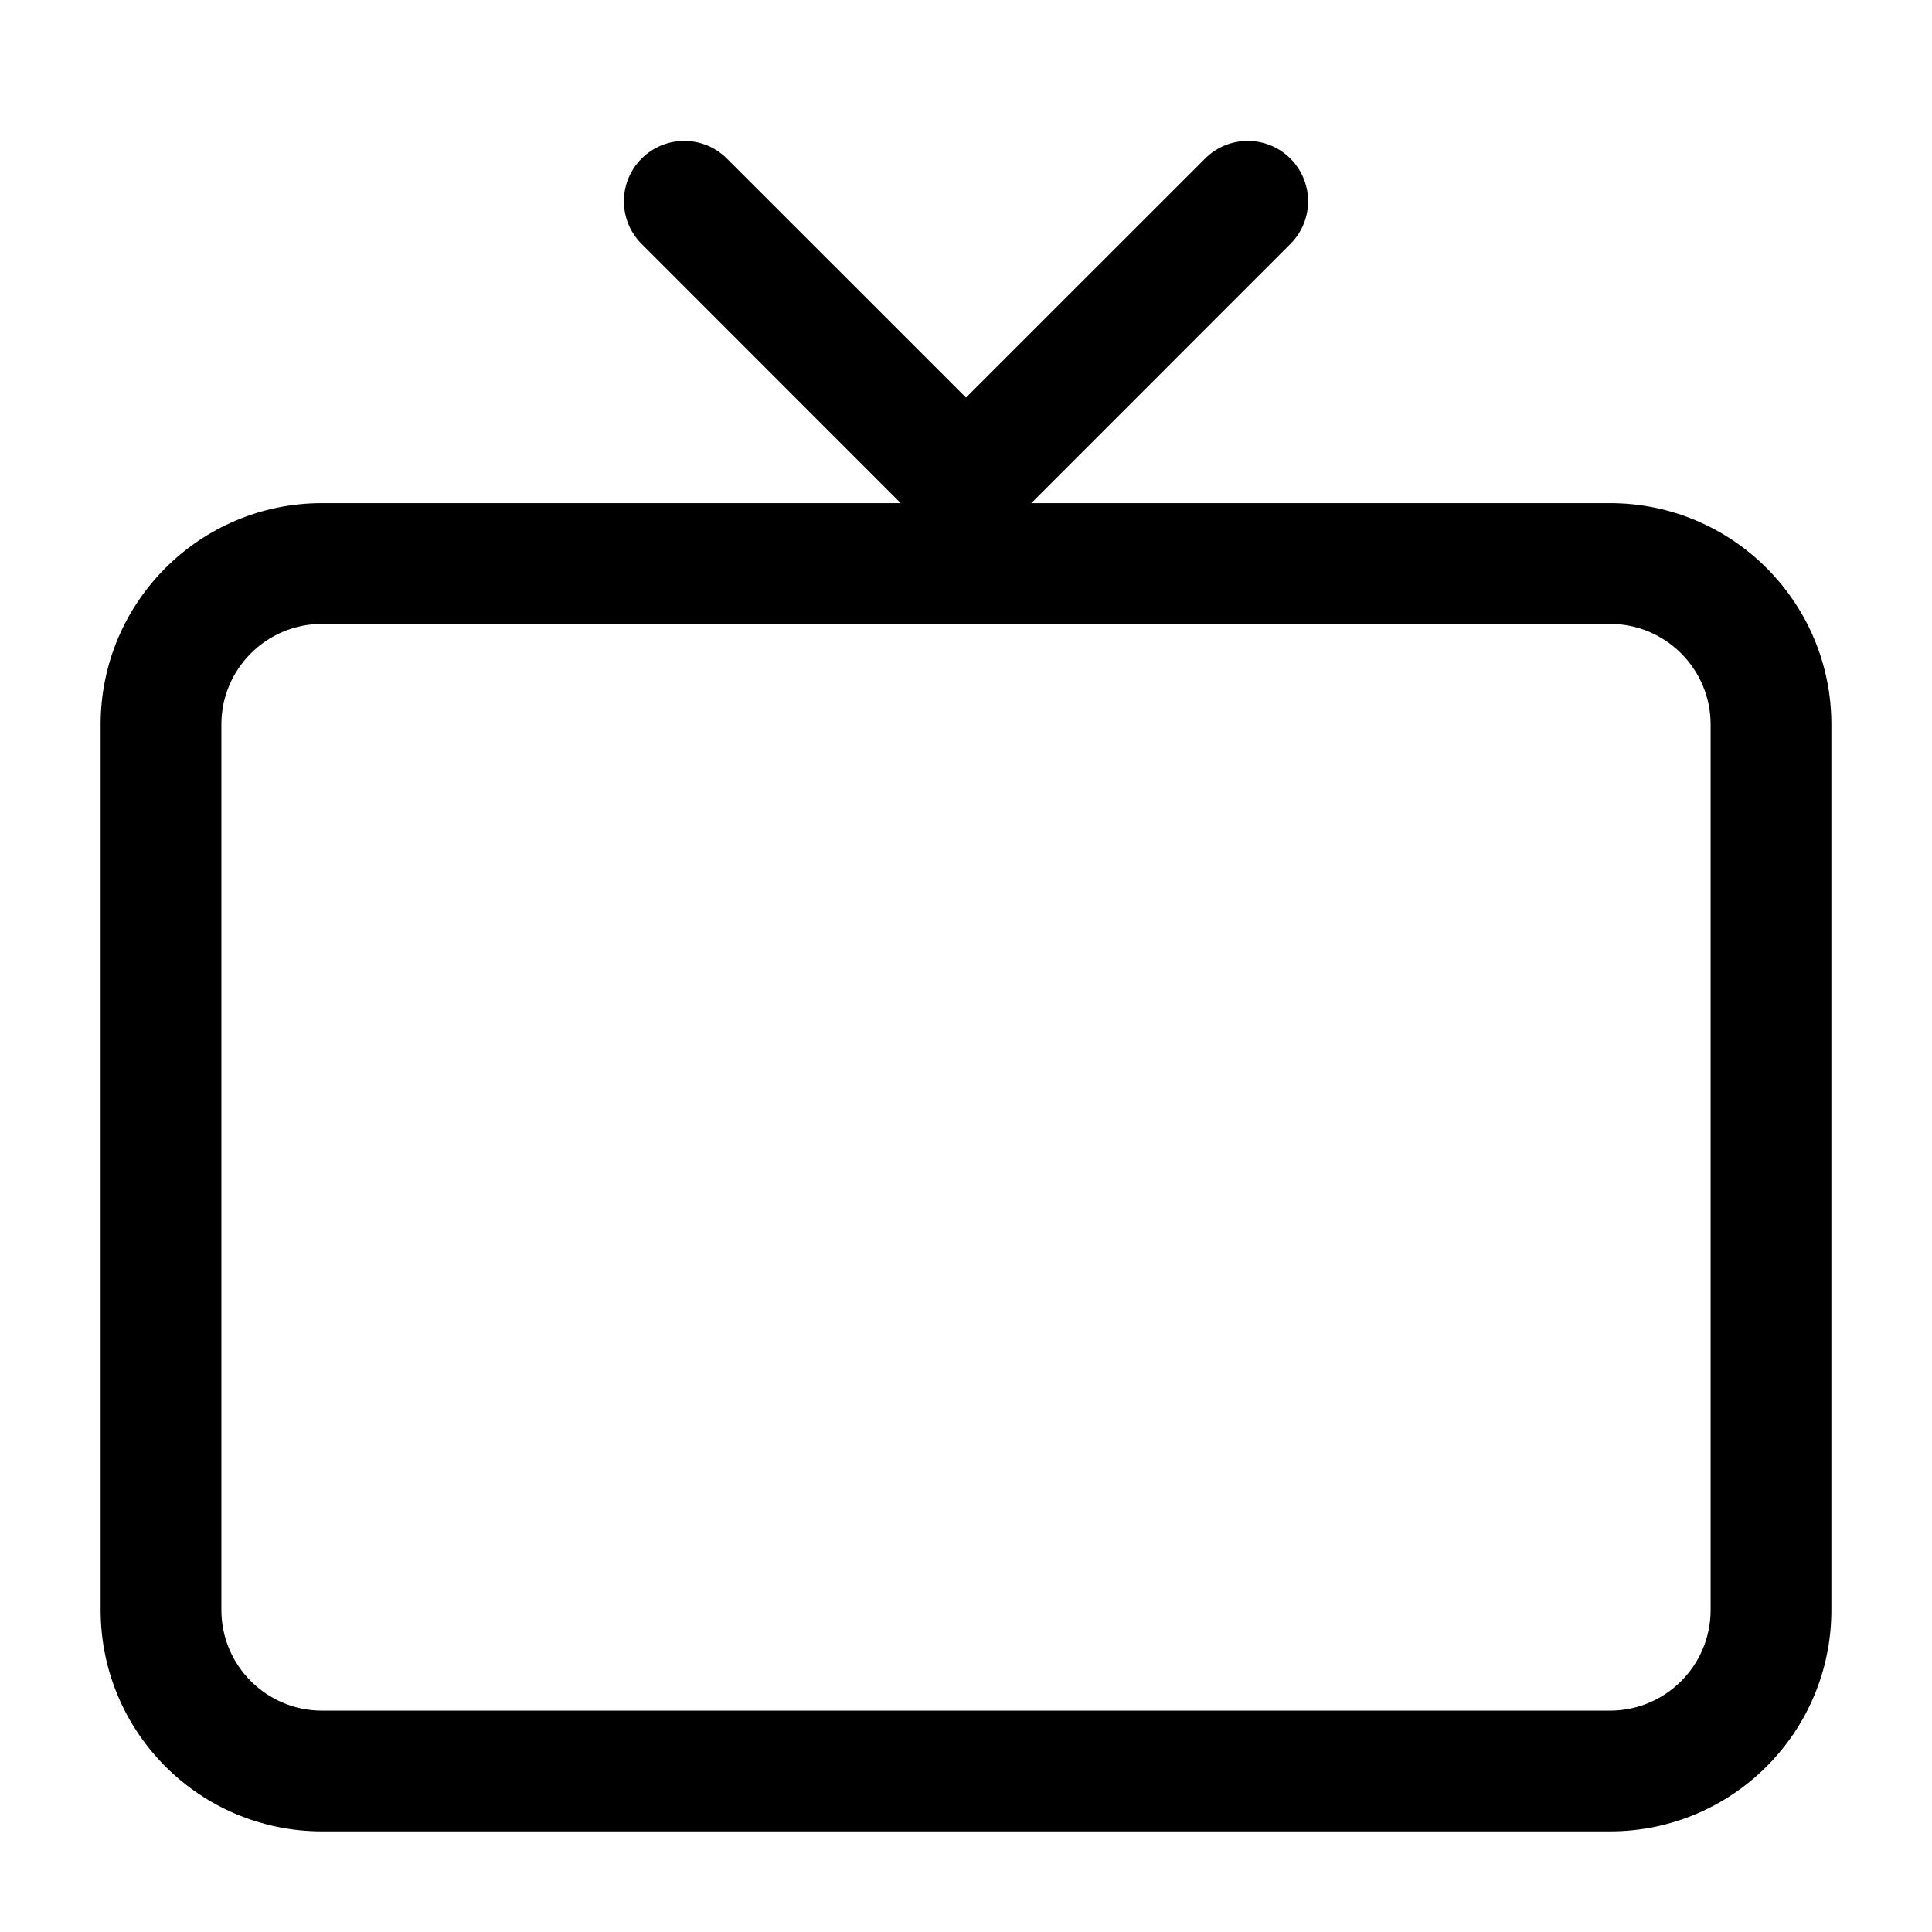 <svg width="24" height="24" viewBox="0 0 24 24" fill="none" xmlns="http://www.w3.org/2000/svg">
<g id="tv">
<g clip-path="url(#clip0_232_5995)">
<g id="Weight=Dynamic">
<path id="Vector (Stroke)" fill-rule="evenodd" clip-rule="evenodd" d="M7.97 1.97C8.263 1.677 8.737 1.677 9.03 1.97L12 4.939L14.97 1.97C15.263 1.677 15.737 1.677 16.03 1.97C16.323 2.263 16.323 2.737 16.03 3.03L12.811 6.25H20C21.519 6.25 22.75 7.481 22.75 9V20C22.75 21.519 21.519 22.75 20 22.75H4C2.481 22.75 1.25 21.519 1.25 20V9C1.25 7.481 2.481 6.25 4 6.25H11.189L7.97 3.03C7.677 2.737 7.677 2.263 7.97 1.97ZM4 7.75C3.31 7.75 2.75 8.31 2.75 9V20C2.75 20.69 3.31 21.25 4 21.25H20C20.69 21.25 21.25 20.69 21.25 20V9C21.25 8.31 20.69 7.75 20 7.75H4Z" fill="black"/>
</g>
</g>
</g>
<defs>
<clipPath id="clip0_232_5995">
<rect width="24" height="24" rx="5" fill="white"/>
</clipPath>
</defs>
</svg>

